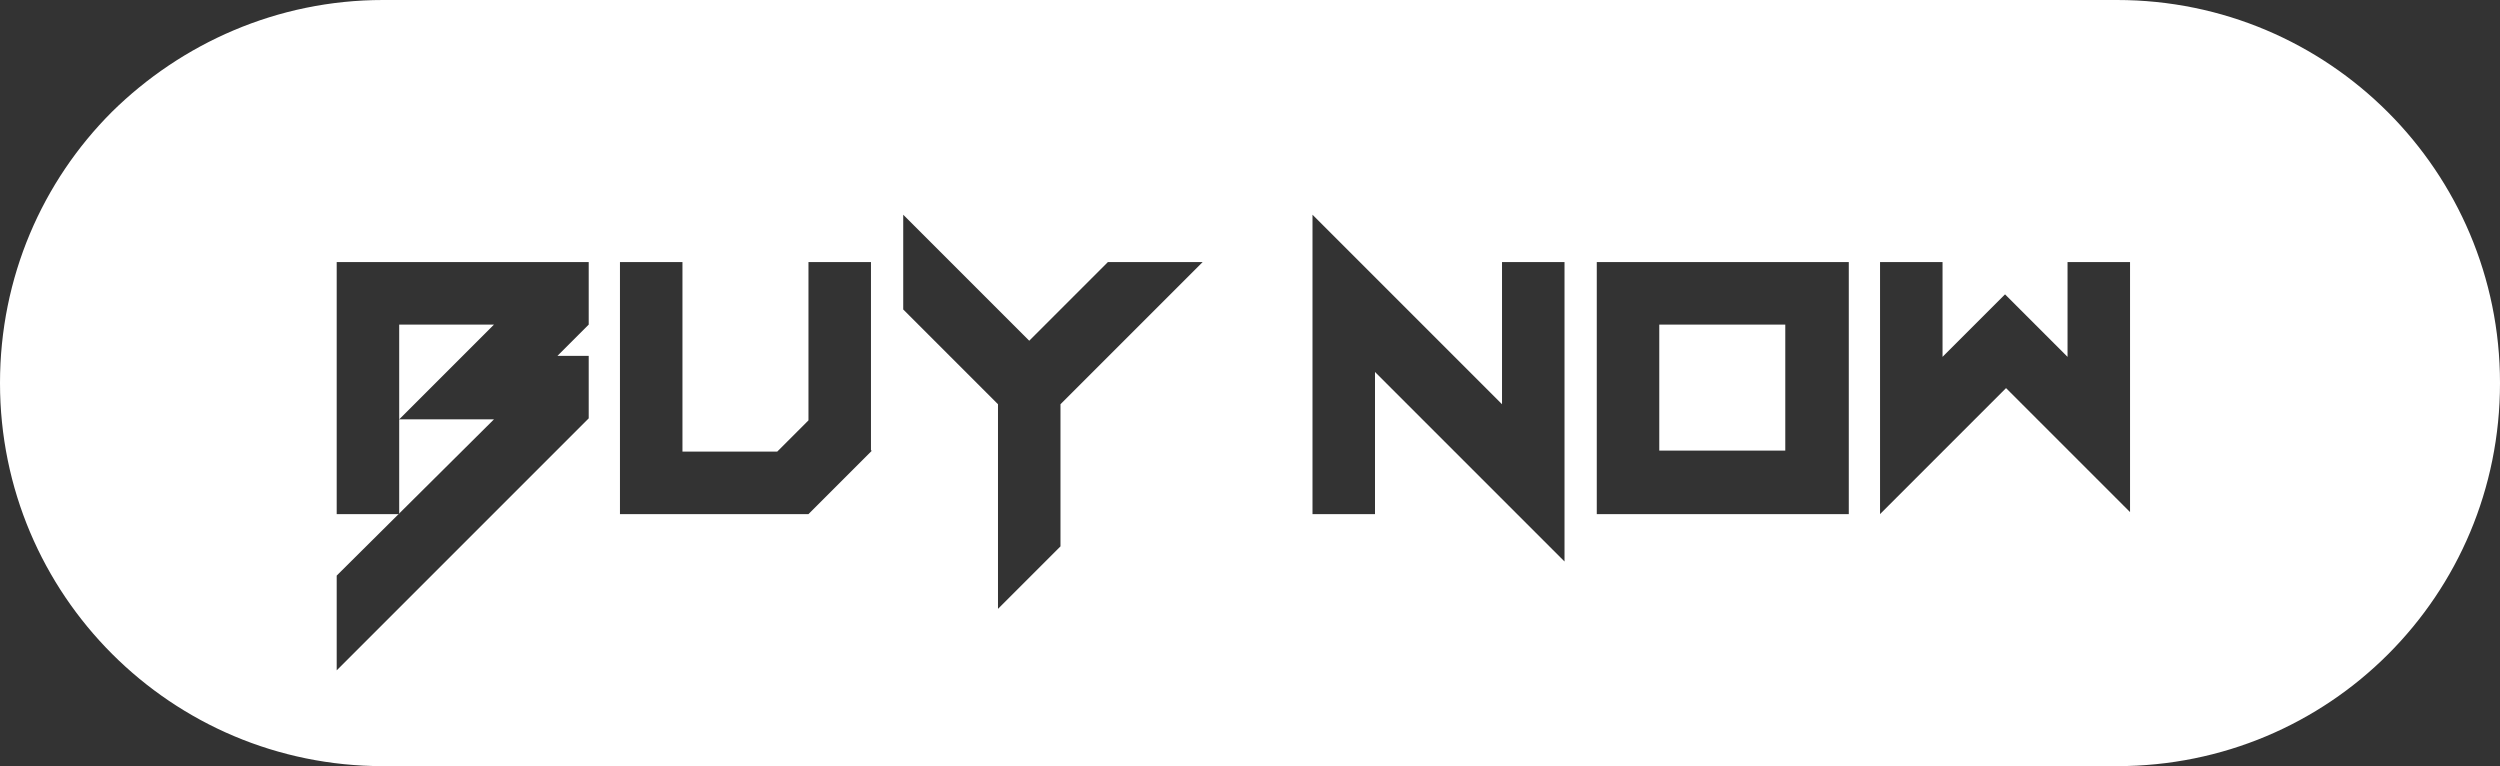 <?xml version="1.0" encoding="utf-8"?>
<!-- Generator: Adobe Illustrator 27.8.1, SVG Export Plug-In . SVG Version: 6.00 Build 0)  -->
<svg version="1.1" id="Layer_1" xmlns="http://www.w3.org/2000/svg" xmlns:xlink="http://www.w3.org/1999/xlink" x="0px" y="0px"
	 viewBox="0 0 248 76" style="enable-background:new 0 0 248 76;" xml:space="preserve">
<rect x="0" y="0" width="248" height="76" fill="#333333" stroke="none"/>
<style type="text/css">
	.st0{fill:#FFFFFF;}
</style>
<polygon class="st0" points="49,32.2 39.6,41.6 39.6,32.2 "/>
<path class="st0" d="M164.6,32.2v12.5h12.5V32.2H164.6z M164.6,32.2v12.5h12.5V32.2H164.6z M210,0H38C27.5,0,18,4.3,11.1,11.1
	C4.2,18,0,27.5,0,38c0,21,17,38,38,38h172c10.5,0,20-4.2,26.9-11.1C243.8,58,248,48.5,248,38C248,17,231,0,210,0z M58.4,32.2
	l-3.1,3.1h3.1v6.2l-25,25v-9.4L49,41.6h-9.4V51h-6.2V26h25V32.2z M86.5,44.7L80.2,51H61.5V26h6.2v18.8h9.4l3.1-3.1V26h6.2V44.7z
	 M105.2,40.1v14.1L99,60.4V40.1l-9.4-9.4v-9.4l12.5,12.5l7.8-7.8h9.4L105.2,40.1z M155.2,55.7l-18.8-18.8V51h-6.2V21.3L149,40.1V26
	h6.2V55.7z M183.4,51h-25V26h25V51z M211.5,51L199,38.5L186.5,51V26h6.2v9.4l6.2-6.2l6.2,6.2V26h6.2V51z M177.1,32.2h-12.5v12.5
	h12.5V32.2z"/>
</svg>
